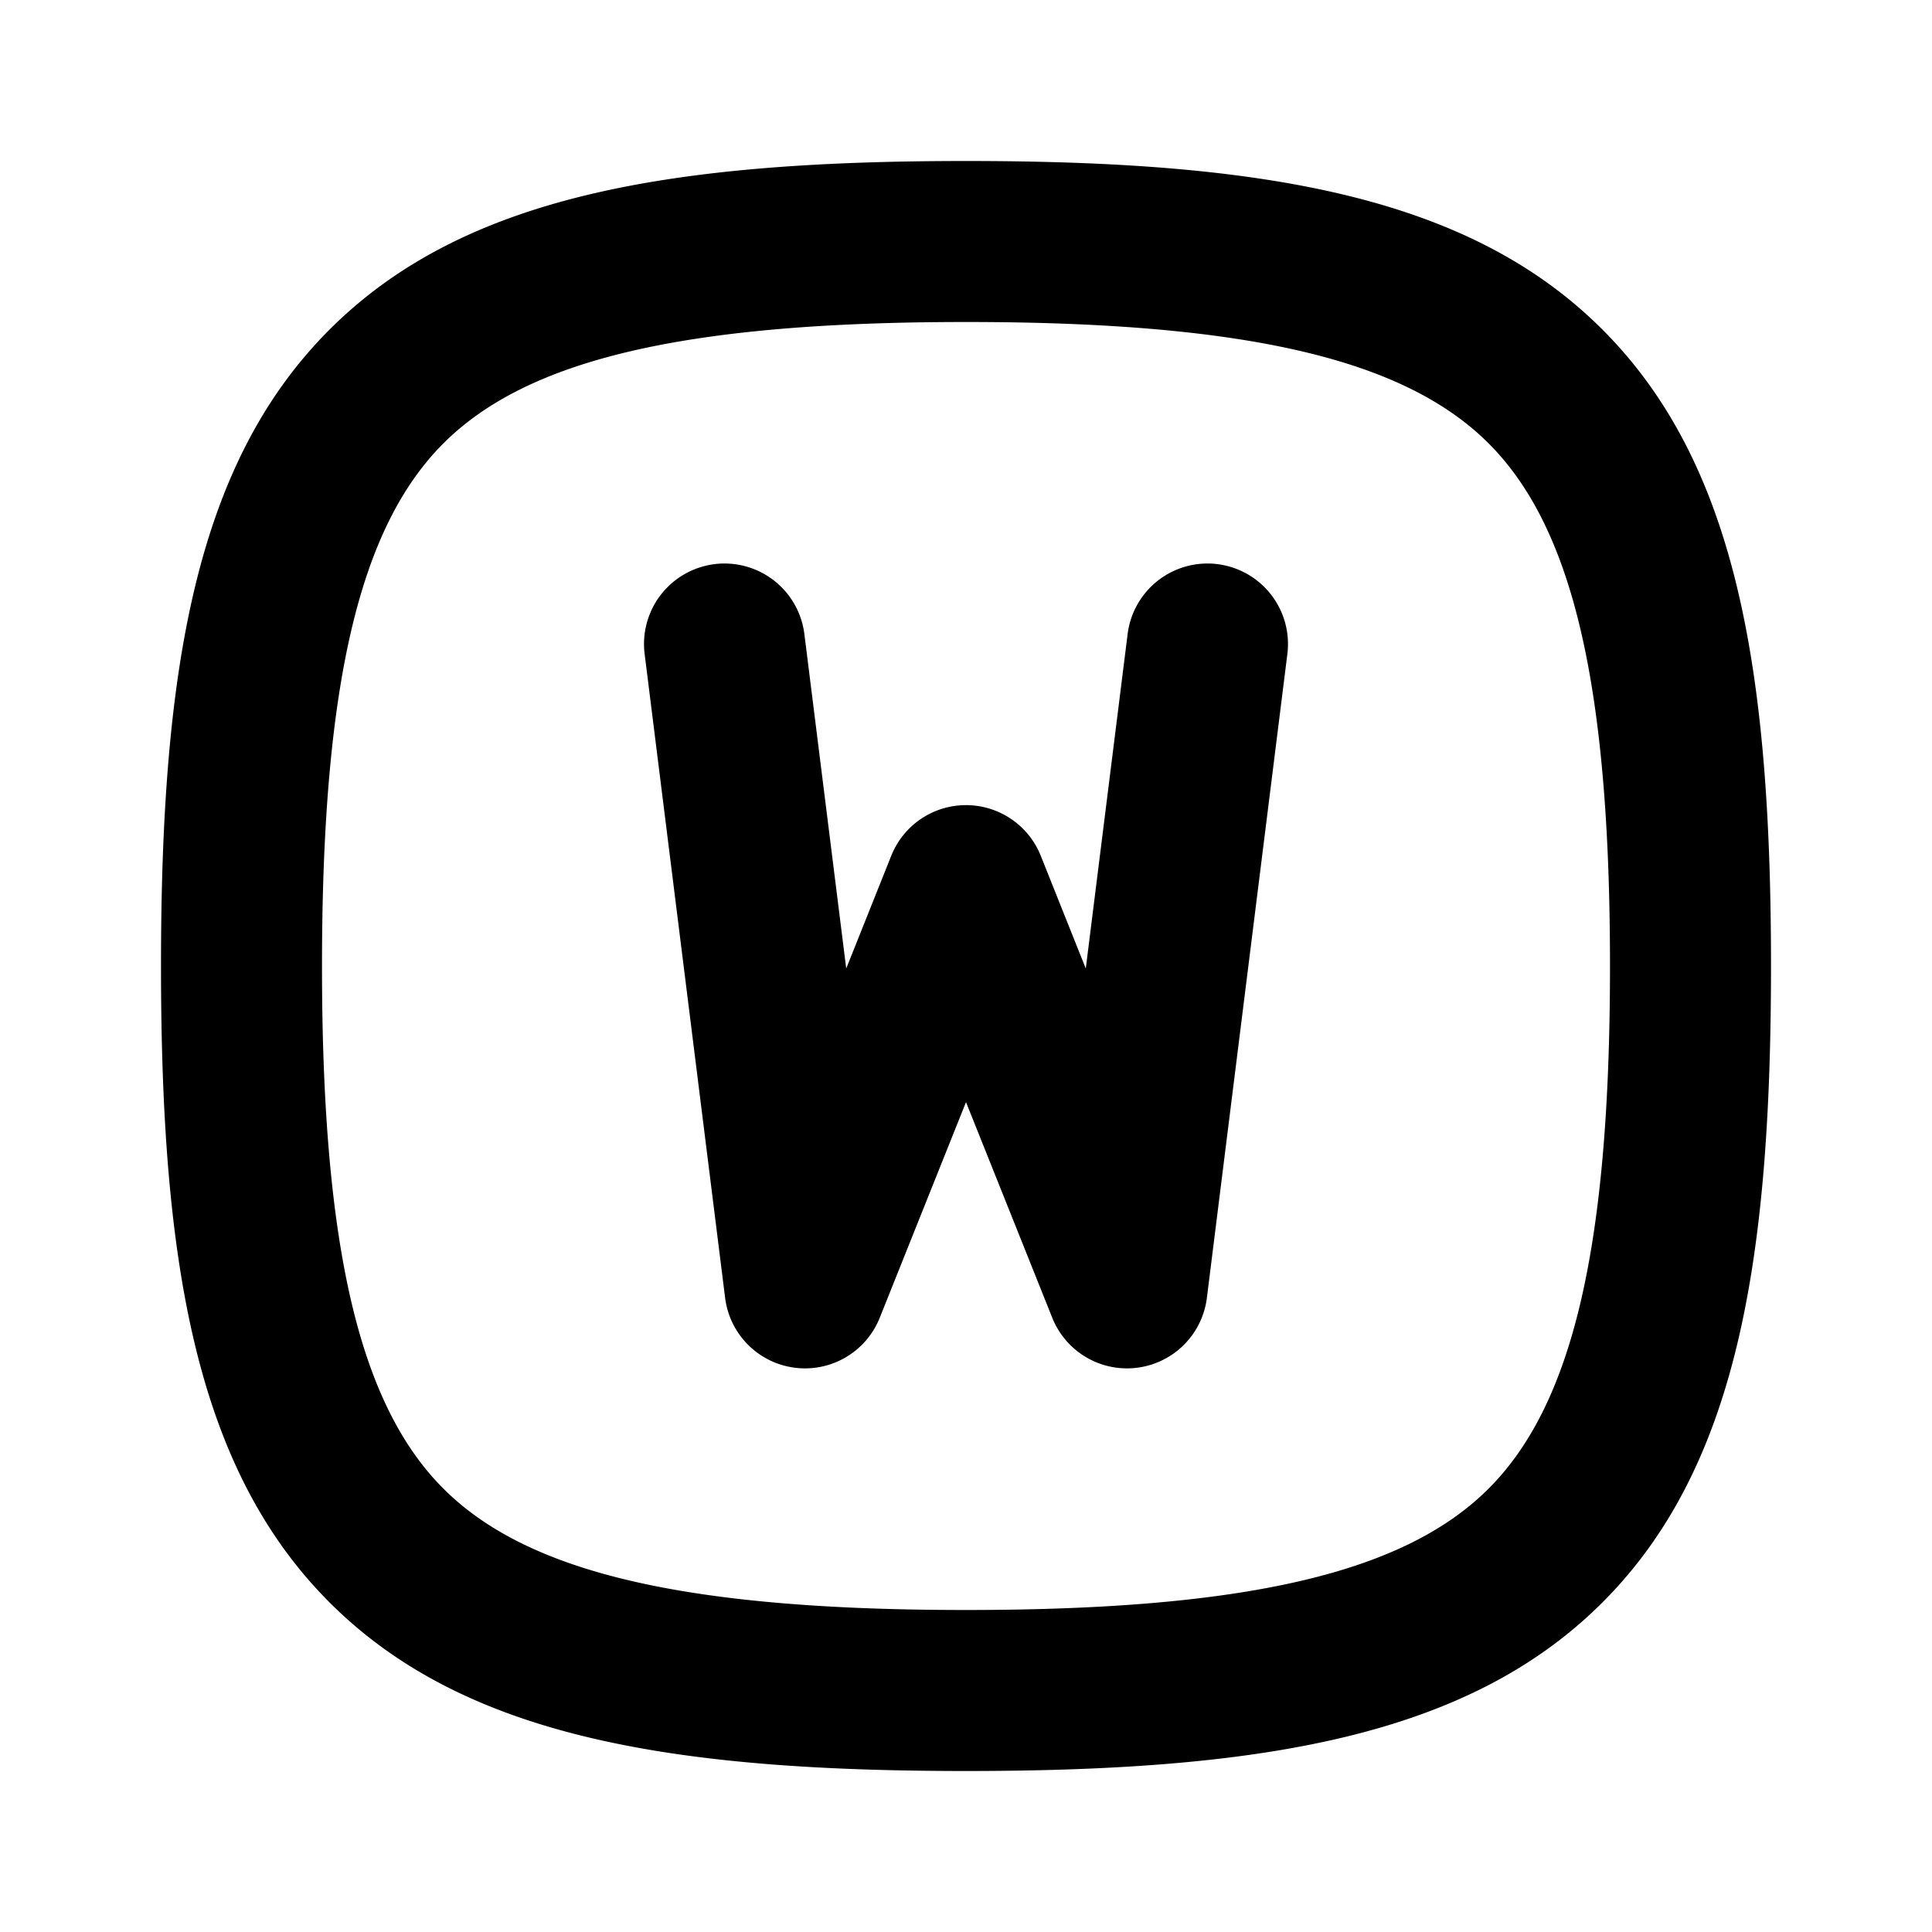 <svg xmlns="http://www.w3.org/2000/svg" width="24" height="24" viewBox="0 0 24 24"><path d="M12 2c-3.683 0-6.242.43-7.906 2.094C2.429 5.758 2 8.317 2 12s.43 6.242 2.094 7.906C5.758 21.571 8.317 22 12 22s6.242-.43 7.906-2.094C21.571 18.242 22 15.683 22 12s-.43-6.242-2.094-7.906C18.242 2.429 15.683 2 12 2zm0 2c3.517 0 5.456.472 6.492 1.508S20 8.483 20 12s-.472 5.456-1.508 6.492S15.517 20 12 20s-5.456-.472-6.492-1.508S4 15.517 4 12s.472-5.456 1.508-6.492S8.483 4 12 4zM8.875 7.008a1 1 0 0 0-.867 1.117l1 8a1 1 0 0 0 1.92.246L12 13.691l1.072 2.68a1 1 0 0 0 1.92-.246l1-8a1 1 0 0 0-.867-1.117 1 1 0 0 0-1.117.867l-.52 4.156-.56-1.402a1 1 0 0 0-1.856 0l-.56 1.402-.52-4.156a1 1 0 0 0-1.117-.867z"/></svg>